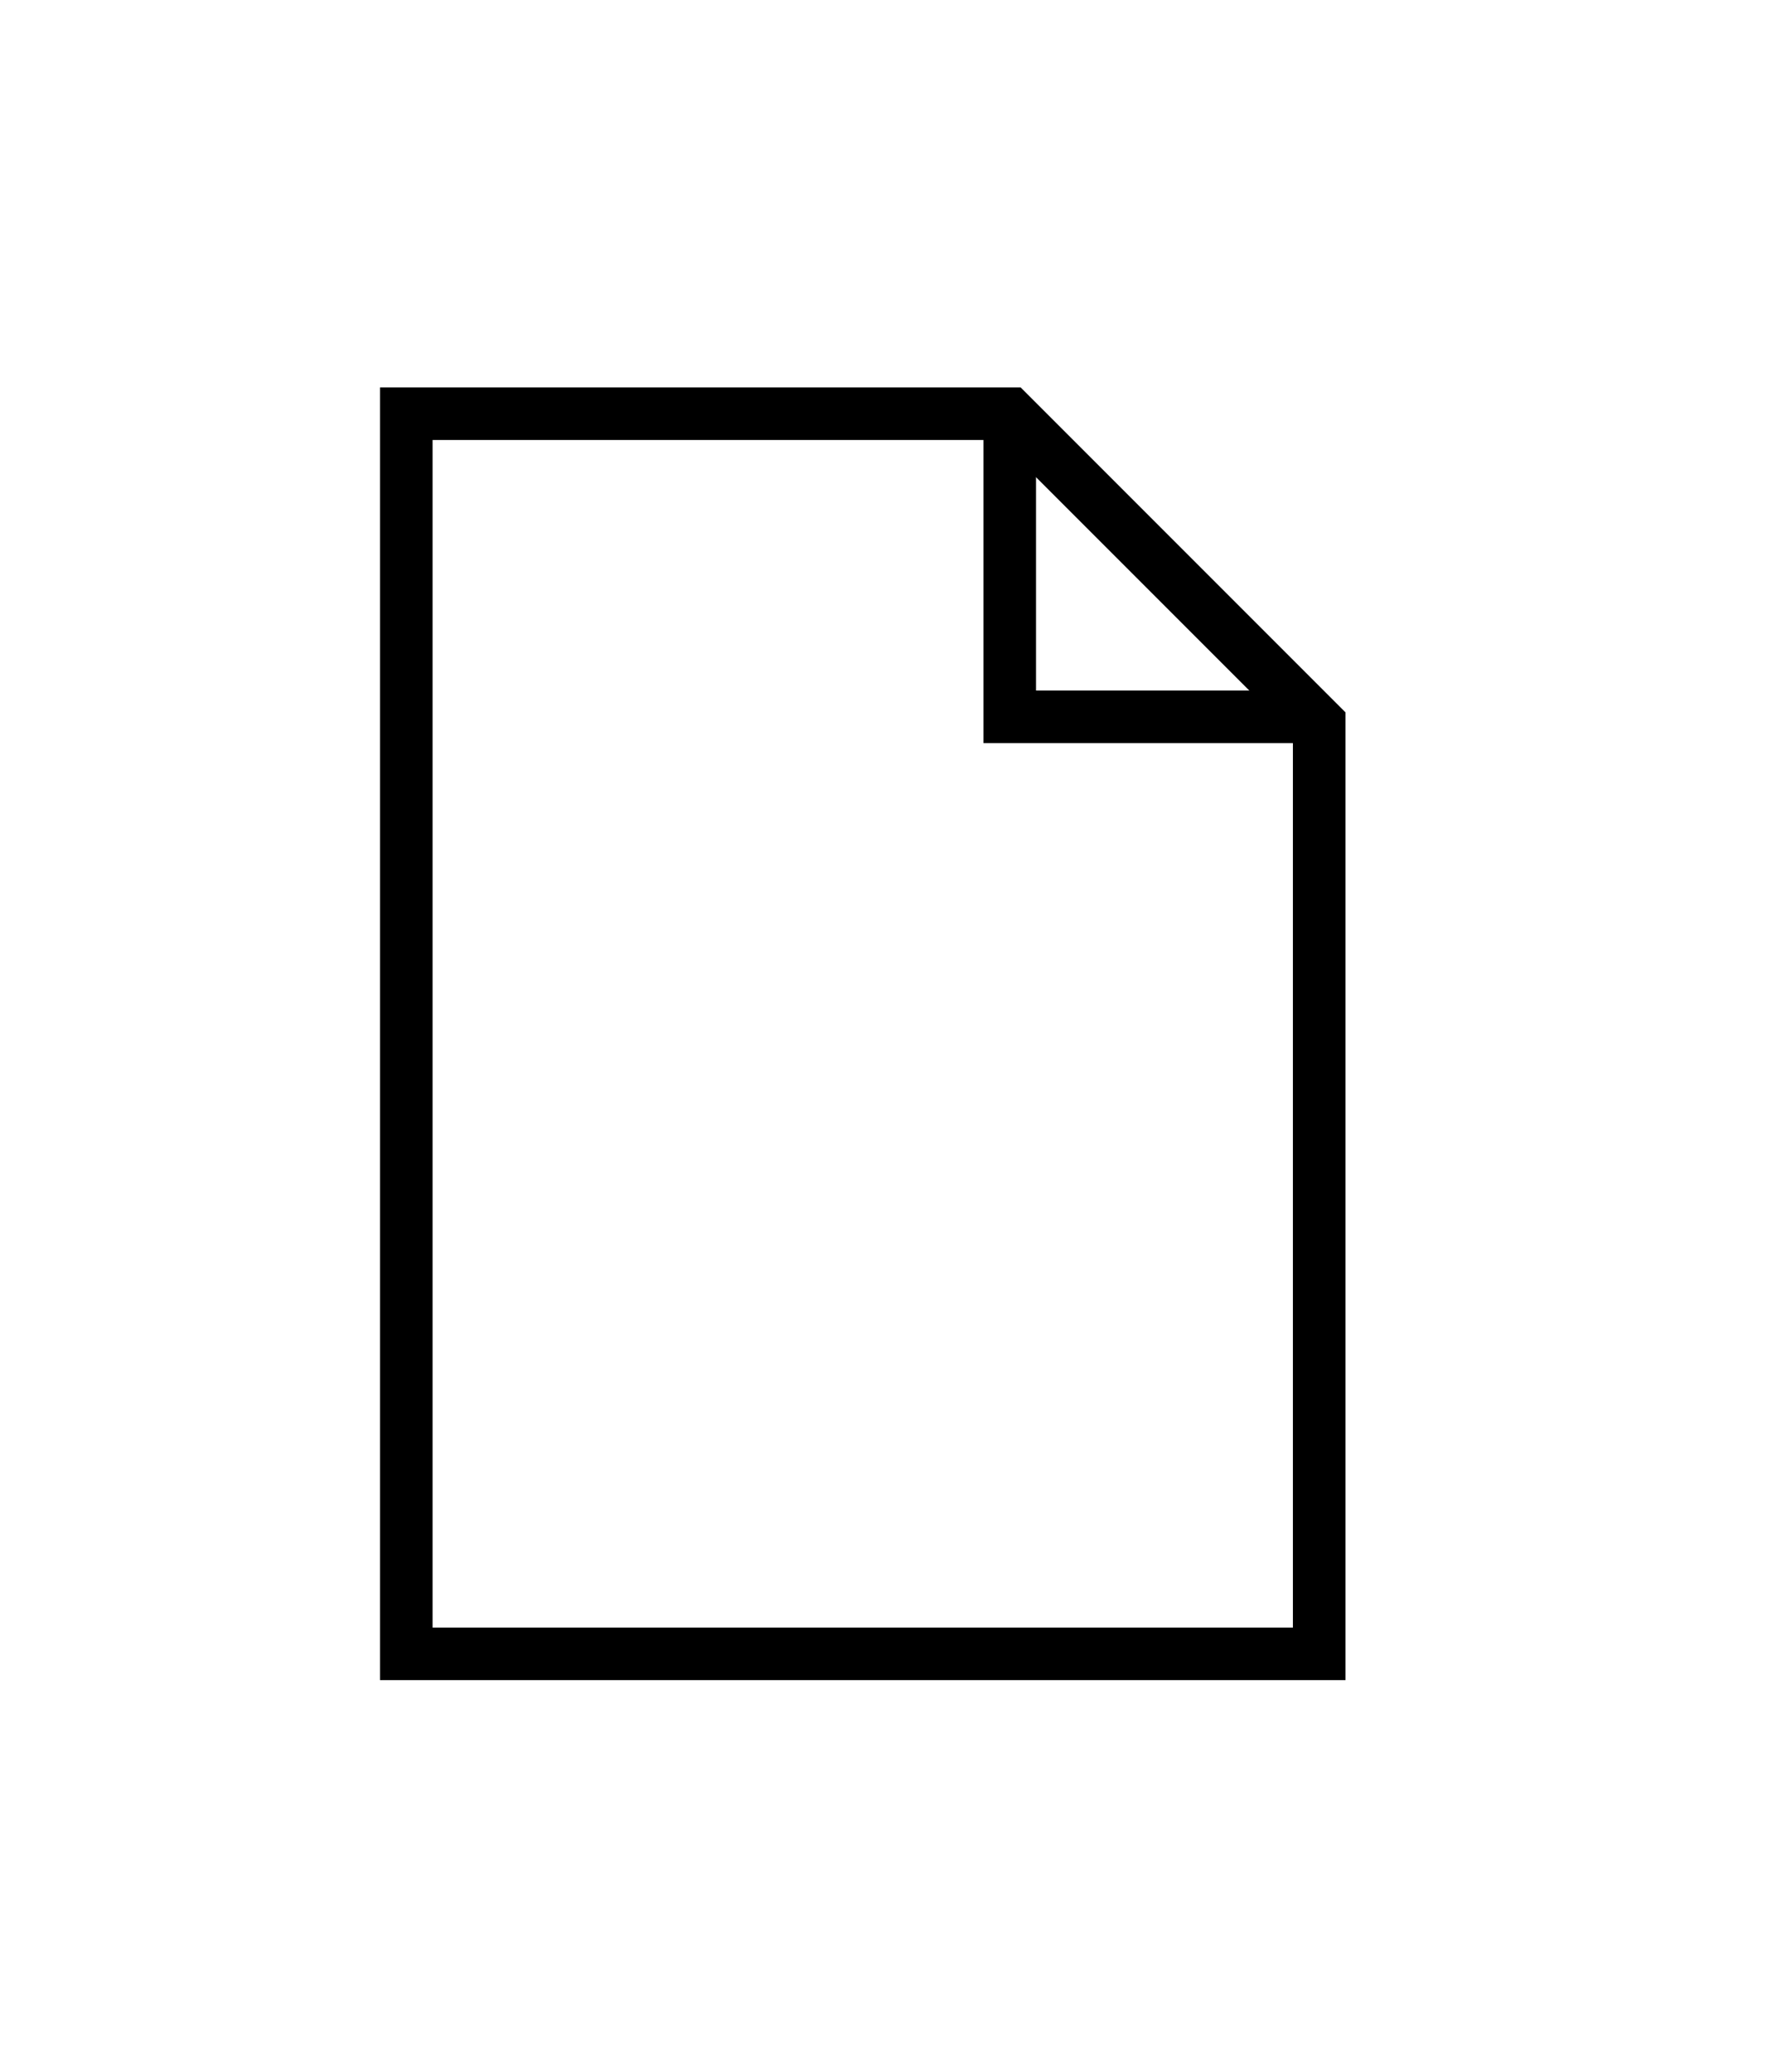<svg width="169" height="197" viewBox="0 0 169 197" fill="none" xmlns="http://www.w3.org/2000/svg">
<g clip-path="url(#clip0)">
<path d="M125.46 157.23H38.64V39.33H96.03L110.75 54.05L125.46 68.76V157.23Z" stroke="black" stroke-width="5" stroke-miterlimit="10"/>
<path d="M96.03 39.33V68.15H125.46" stroke="black" stroke-width="5" stroke-miterlimit="10"/>
</g>
<defs>
<clipPath id="clip0">
<rect width="168.23" height="196.56" fill="white"/>
</clipPath>
</defs>
</svg>
